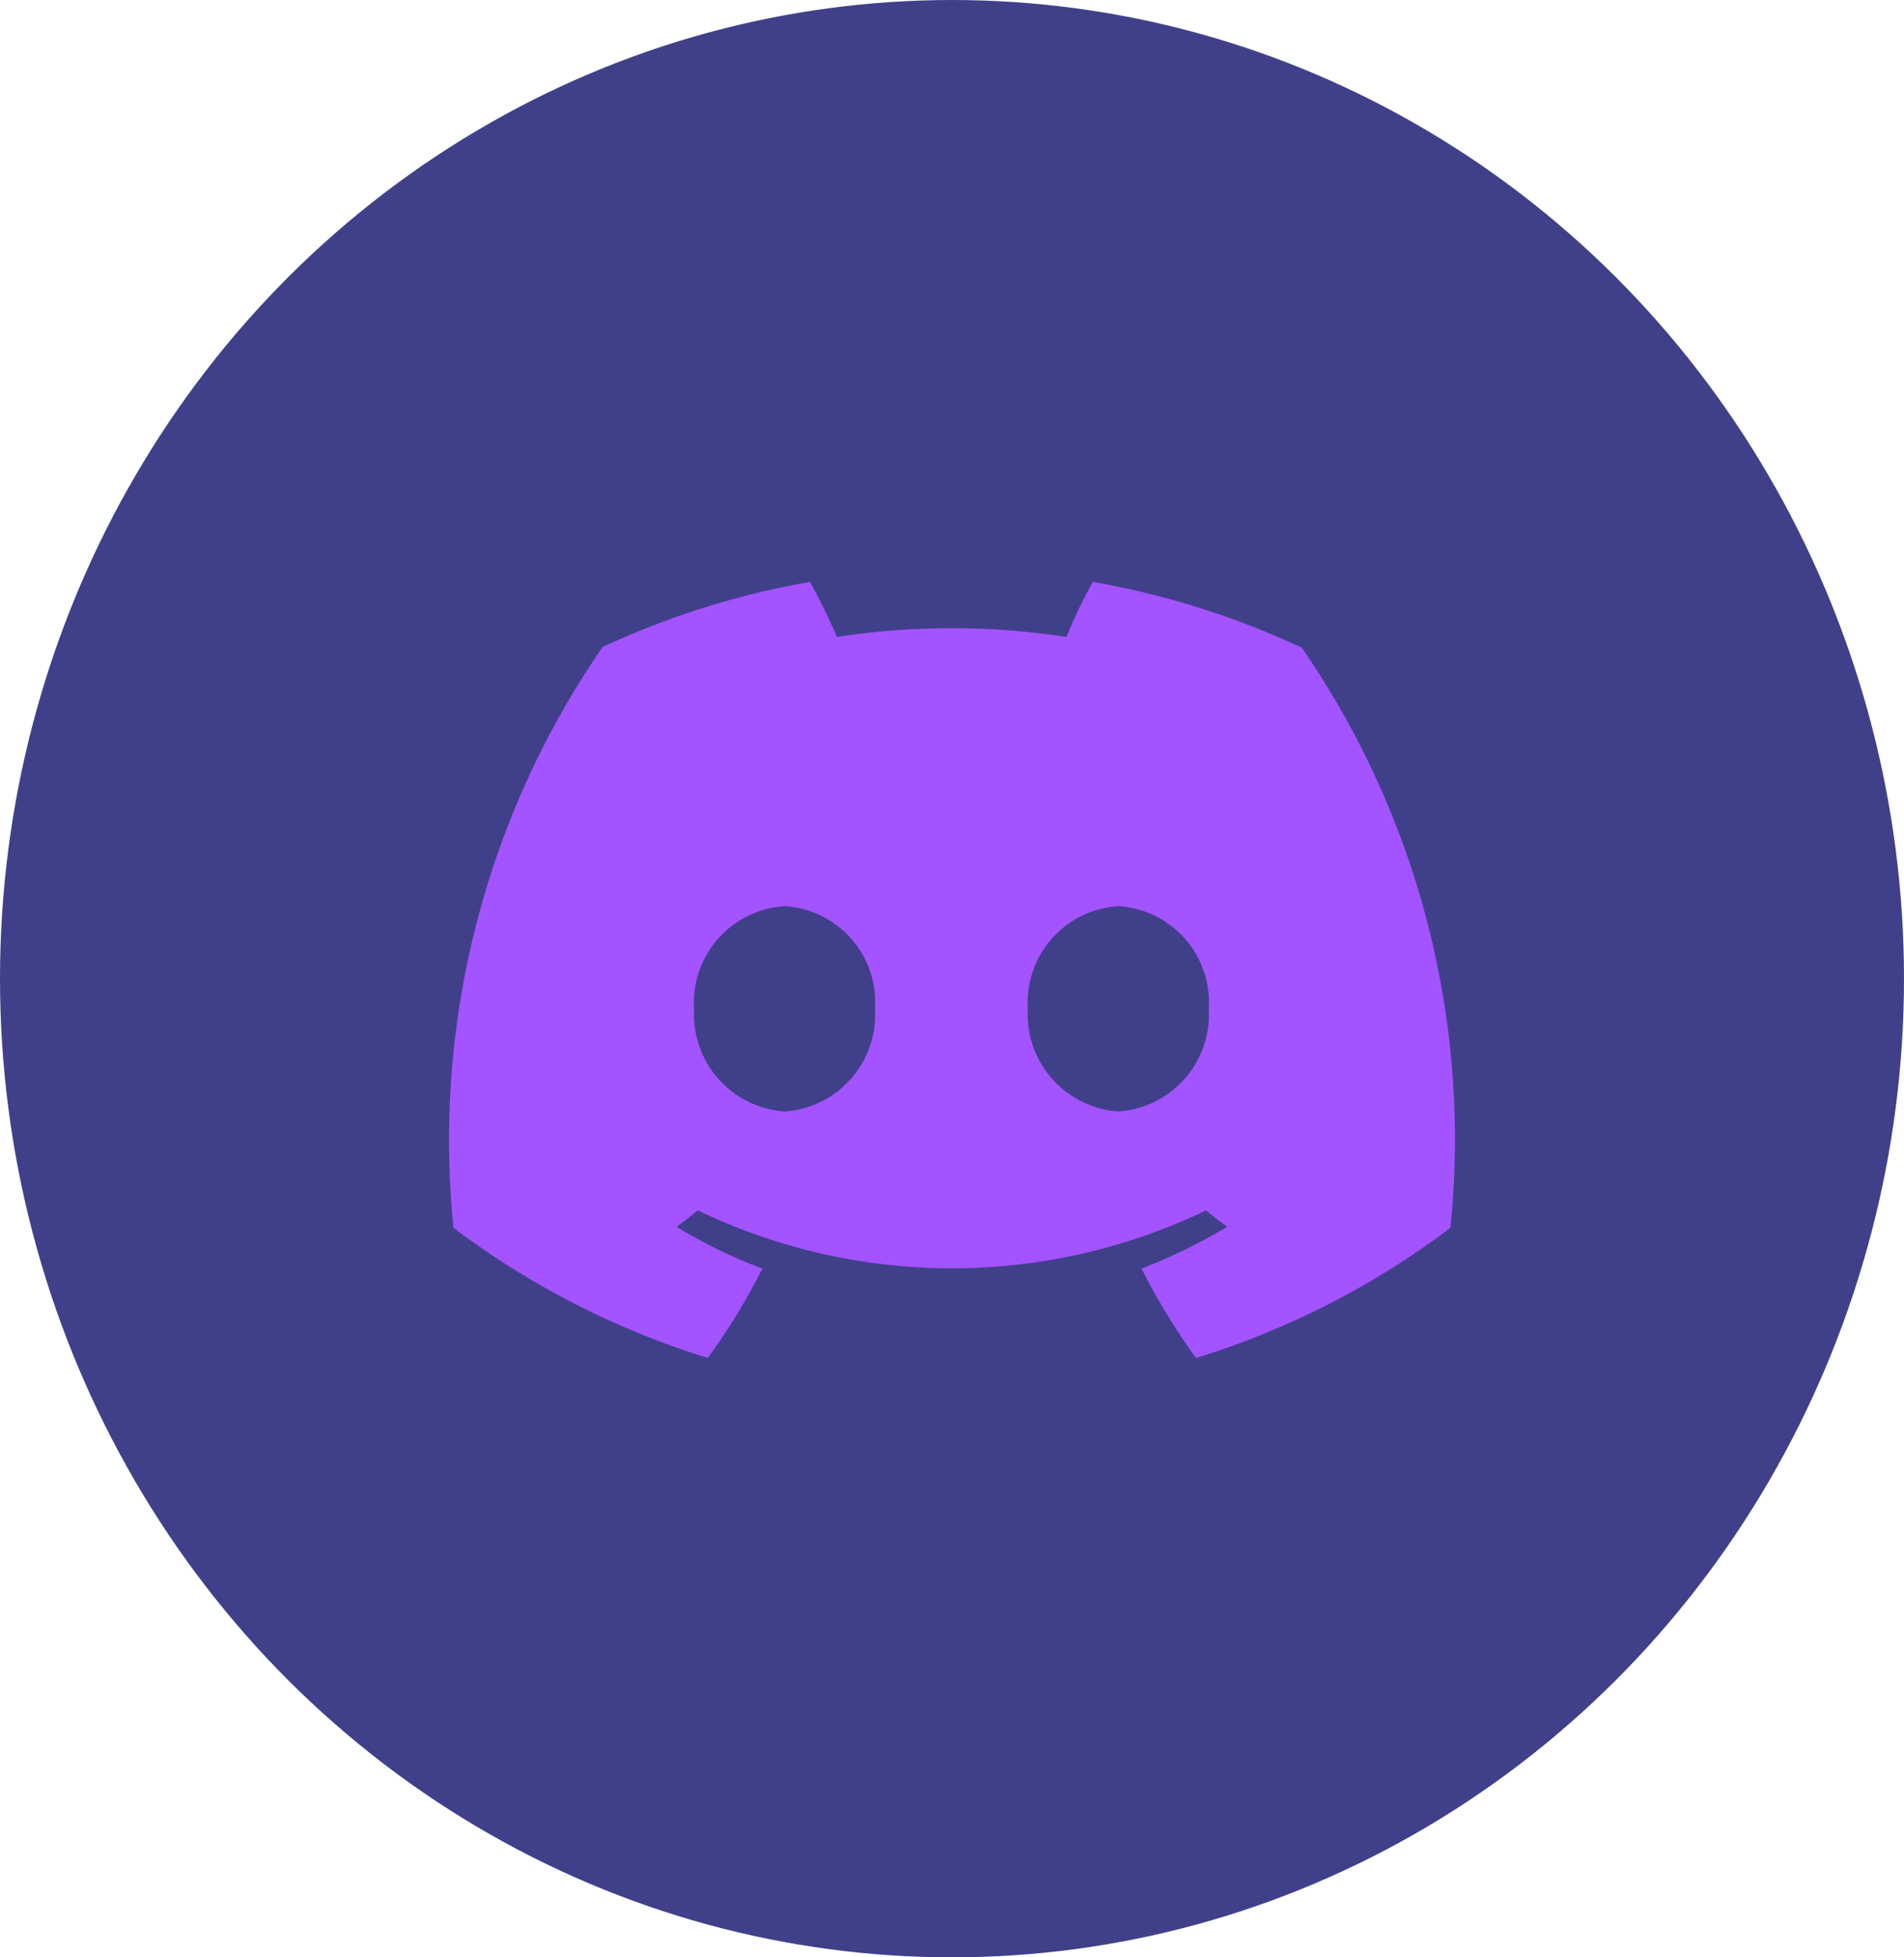 <svg xmlns="http://www.w3.org/2000/svg" width="36" height="37" viewBox="0 0 36 37">
  <g id="discord_svg" transform="translate(-1763 -842.25)">
    <ellipse id="Ellipse_17" data-name="Ellipse 17" cx="18" cy="18.5" rx="18" ry="18.5" transform="translate(1763 842.25)" fill="#40408a"/>
    <path id="discord-svgrepo-com" d="M18.59,5.89a15.705,15.705,0,0,0-3.92-1.23,9.058,9.058,0,0,0-.5,1.04,14.351,14.351,0,0,0-4.34,0,11.147,11.147,0,0,0-.51-1.04A15.705,15.705,0,0,0,5.4,5.89,16.415,16.415,0,0,0,2.58,16.87a15.7,15.7,0,0,0,4.81,2.46,12.1,12.1,0,0,0,1.03-1.69,9.342,9.342,0,0,1-1.62-.79c.14-.1.27-.21.4-.31a11.09,11.09,0,0,0,9.61,0c.13.11.26.21.4.31a10.552,10.552,0,0,1-1.62.79,12.1,12.1,0,0,0,1.03,1.69,15.589,15.589,0,0,0,4.81-2.46A16.358,16.358,0,0,0,18.61,5.89ZM8.84,14.67a1.84,1.84,0,0,1-1.71-1.94,1.826,1.826,0,0,1,1.71-1.94,1.82,1.82,0,0,1,1.71,1.94A1.833,1.833,0,0,1,8.84,14.67Zm6.31,0a1.84,1.84,0,0,1-1.71-1.94,1.826,1.826,0,0,1,1.71-1.94,1.82,1.82,0,0,1,1.71,1.94A1.833,1.833,0,0,1,15.15,14.67Z" transform="translate(1768.994 848.59)" fill="#a353ff"/>
  </g>
</svg>
